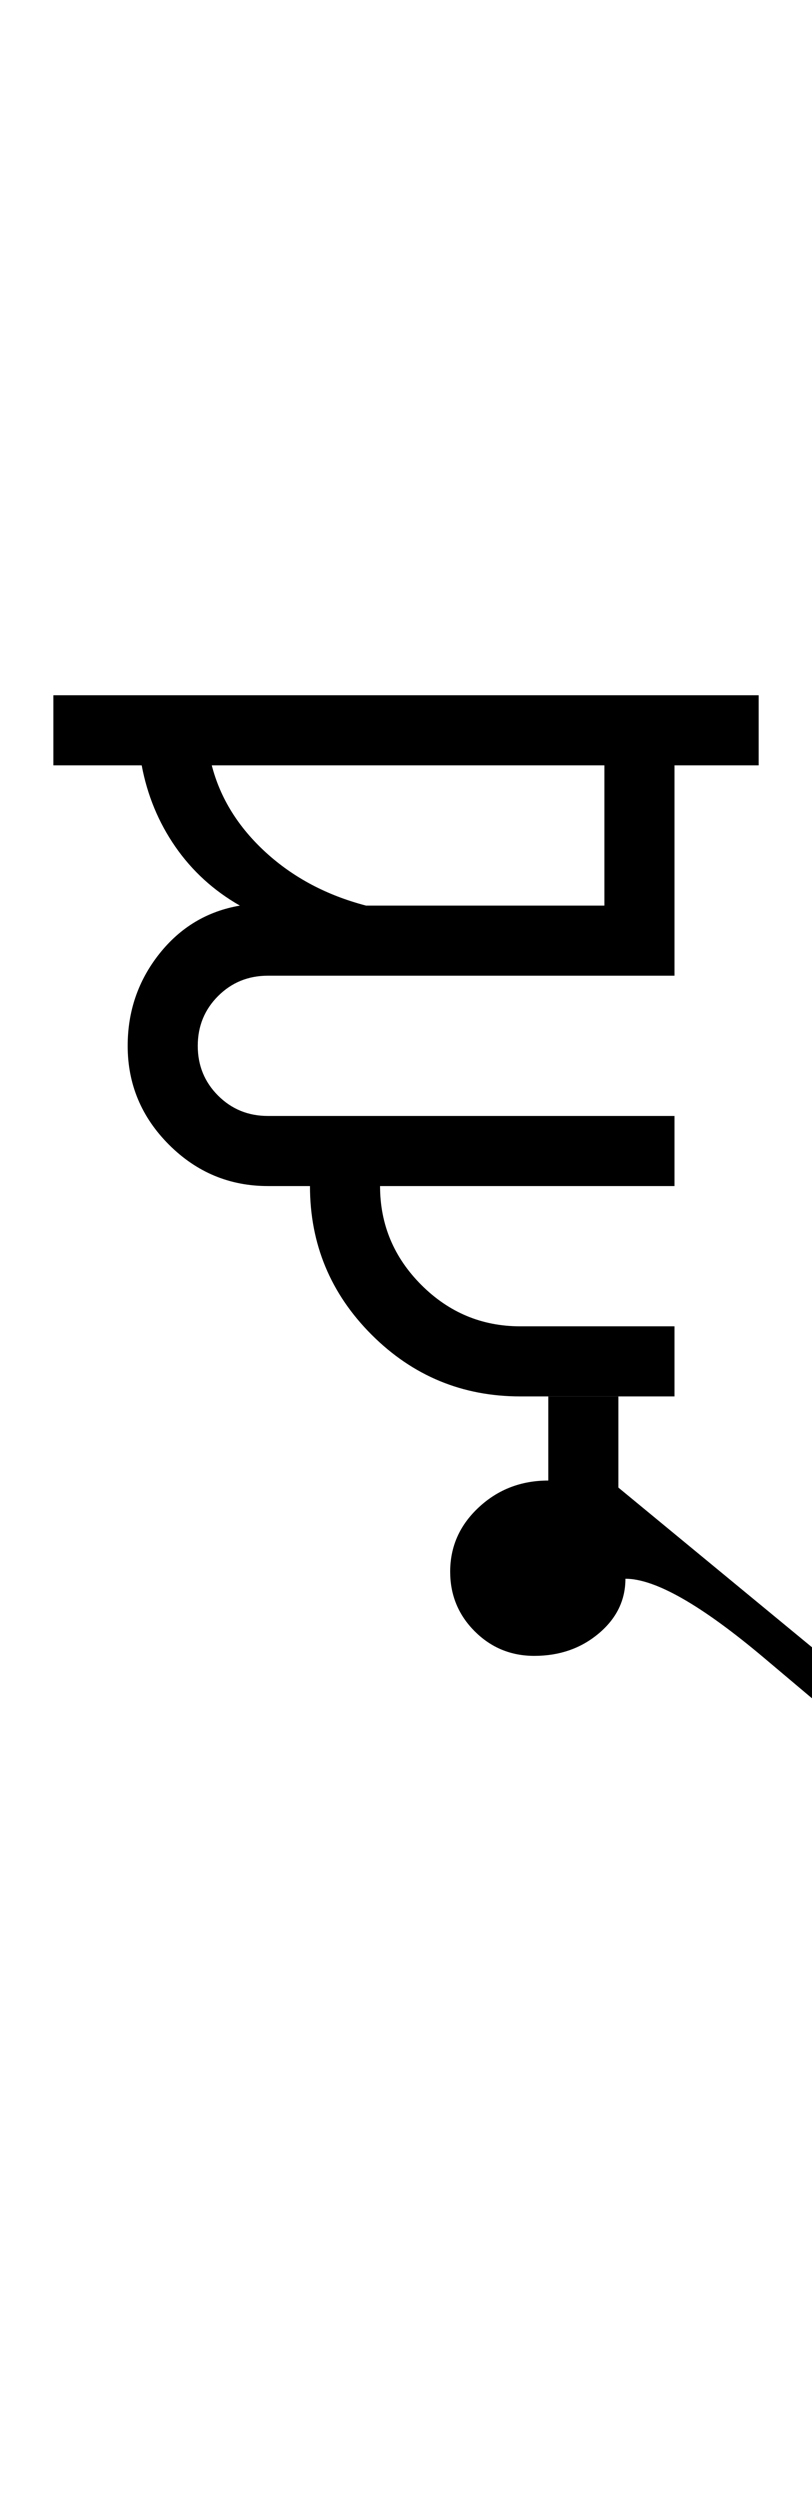 <?xml version="1.0" encoding="UTF-8"?>
<svg xmlns="http://www.w3.org/2000/svg" xmlns:xlink="http://www.w3.org/1999/xlink" width="192.789pt" height="593.5pt" viewBox="0 0 192.789 593.5" version="1.1">
<defs>
<g>
<symbol overflow="visible" id="glyph0-0">
<path style="stroke:none;" d="M 33.297 -233.031 L 233.031 -233.031 L 233.031 0 L 33.297 0 Z M 216.391 -16.641 L 216.391 -216.391 L 49.938 -216.391 L 49.938 -16.641 Z M 216.391 -16.641 "/>
</symbol>
<symbol overflow="visible" id="glyph0-1">
<path style="stroke:none;" d="M 164.125 -166.453 L 164.125 -149.812 L 144.141 -149.812 L 144.141 -99.875 L 47.609 -99.875 C 42.941 -99.875 39 -98.266 35.781 -95.047 C 32.562 -91.828 30.953 -87.883 30.953 -83.219 C 30.953 -78.562 32.562 -74.625 35.781 -71.406 C 39 -68.188 42.941 -66.578 47.609 -66.578 L 144.141 -66.578 L 144.141 -49.938 L 74.234 -49.938 C 74.234 -40.832 77.504 -33.004 84.047 -26.453 C 90.598 -19.91 98.426 -16.641 107.531 -16.641 L 144.141 -16.641 L 144.141 0 L 107.531 0 C 93.77 0 82.004 -4.879 72.234 -14.641 C 62.473 -24.41 57.594 -36.176 57.594 -49.938 L 47.609 -49.938 C 38.504 -49.938 30.676 -53.207 24.125 -59.75 C 17.582 -66.301 14.312 -74.125 14.312 -83.219 C 14.312 -91.438 16.805 -98.707 21.797 -105.031 C 26.797 -111.352 33.18 -115.18 40.953 -116.516 C 34.734 -120.066 29.625 -124.727 25.625 -130.5 C 21.633 -136.27 18.973 -142.707 17.641 -149.812 L -3.328 -149.812 L -3.328 -166.453 Z M 34.281 -149.812 C 36.281 -142.039 40.551 -135.156 47.094 -129.156 C 53.645 -123.164 61.582 -118.953 70.906 -116.516 L 127.5 -116.516 L 127.5 -149.812 Z M 34.281 -149.812 "/>
</symbol>
<symbol overflow="visible" id="glyph0-2">
<path style="stroke:none;" d="M -69.906 41.609 C -69.906 35.617 -67.629 30.516 -63.078 26.297 C -58.535 22.078 -53.047 19.969 -46.609 19.969 L -46.609 0 L -29.969 0 L -29.969 21.641 L 36.625 76.562 L 29.969 83.219 C 28.188 81.895 19.805 74.906 4.828 62.25 C -10.148 49.602 -21.191 43.281 -28.297 43.281 C -28.297 48.383 -30.406 52.711 -34.625 56.266 C -38.844 59.816 -43.945 61.594 -49.938 61.594 C -55.477 61.594 -60.191 59.648 -64.078 55.766 C -67.961 51.879 -69.906 47.16 -69.906 41.609 Z M -69.906 41.609 "/>
</symbol>
</g>
</defs>
<g id="surface1">
<rect x="0" y="0" width="192.789" height="593.5" style="fill:rgb(100%,100%,100%);fill-opacity:1;stroke:none;"/>
<g style="fill:rgb(0%,0%,0%);fill-opacity:1;">
  <use xlink:href="#glyph0-1" x="16" y="331.5"/>
  <use xlink:href="#glyph0-2" x="176.789" y="331.5"/>
</g>
</g>
</svg>
